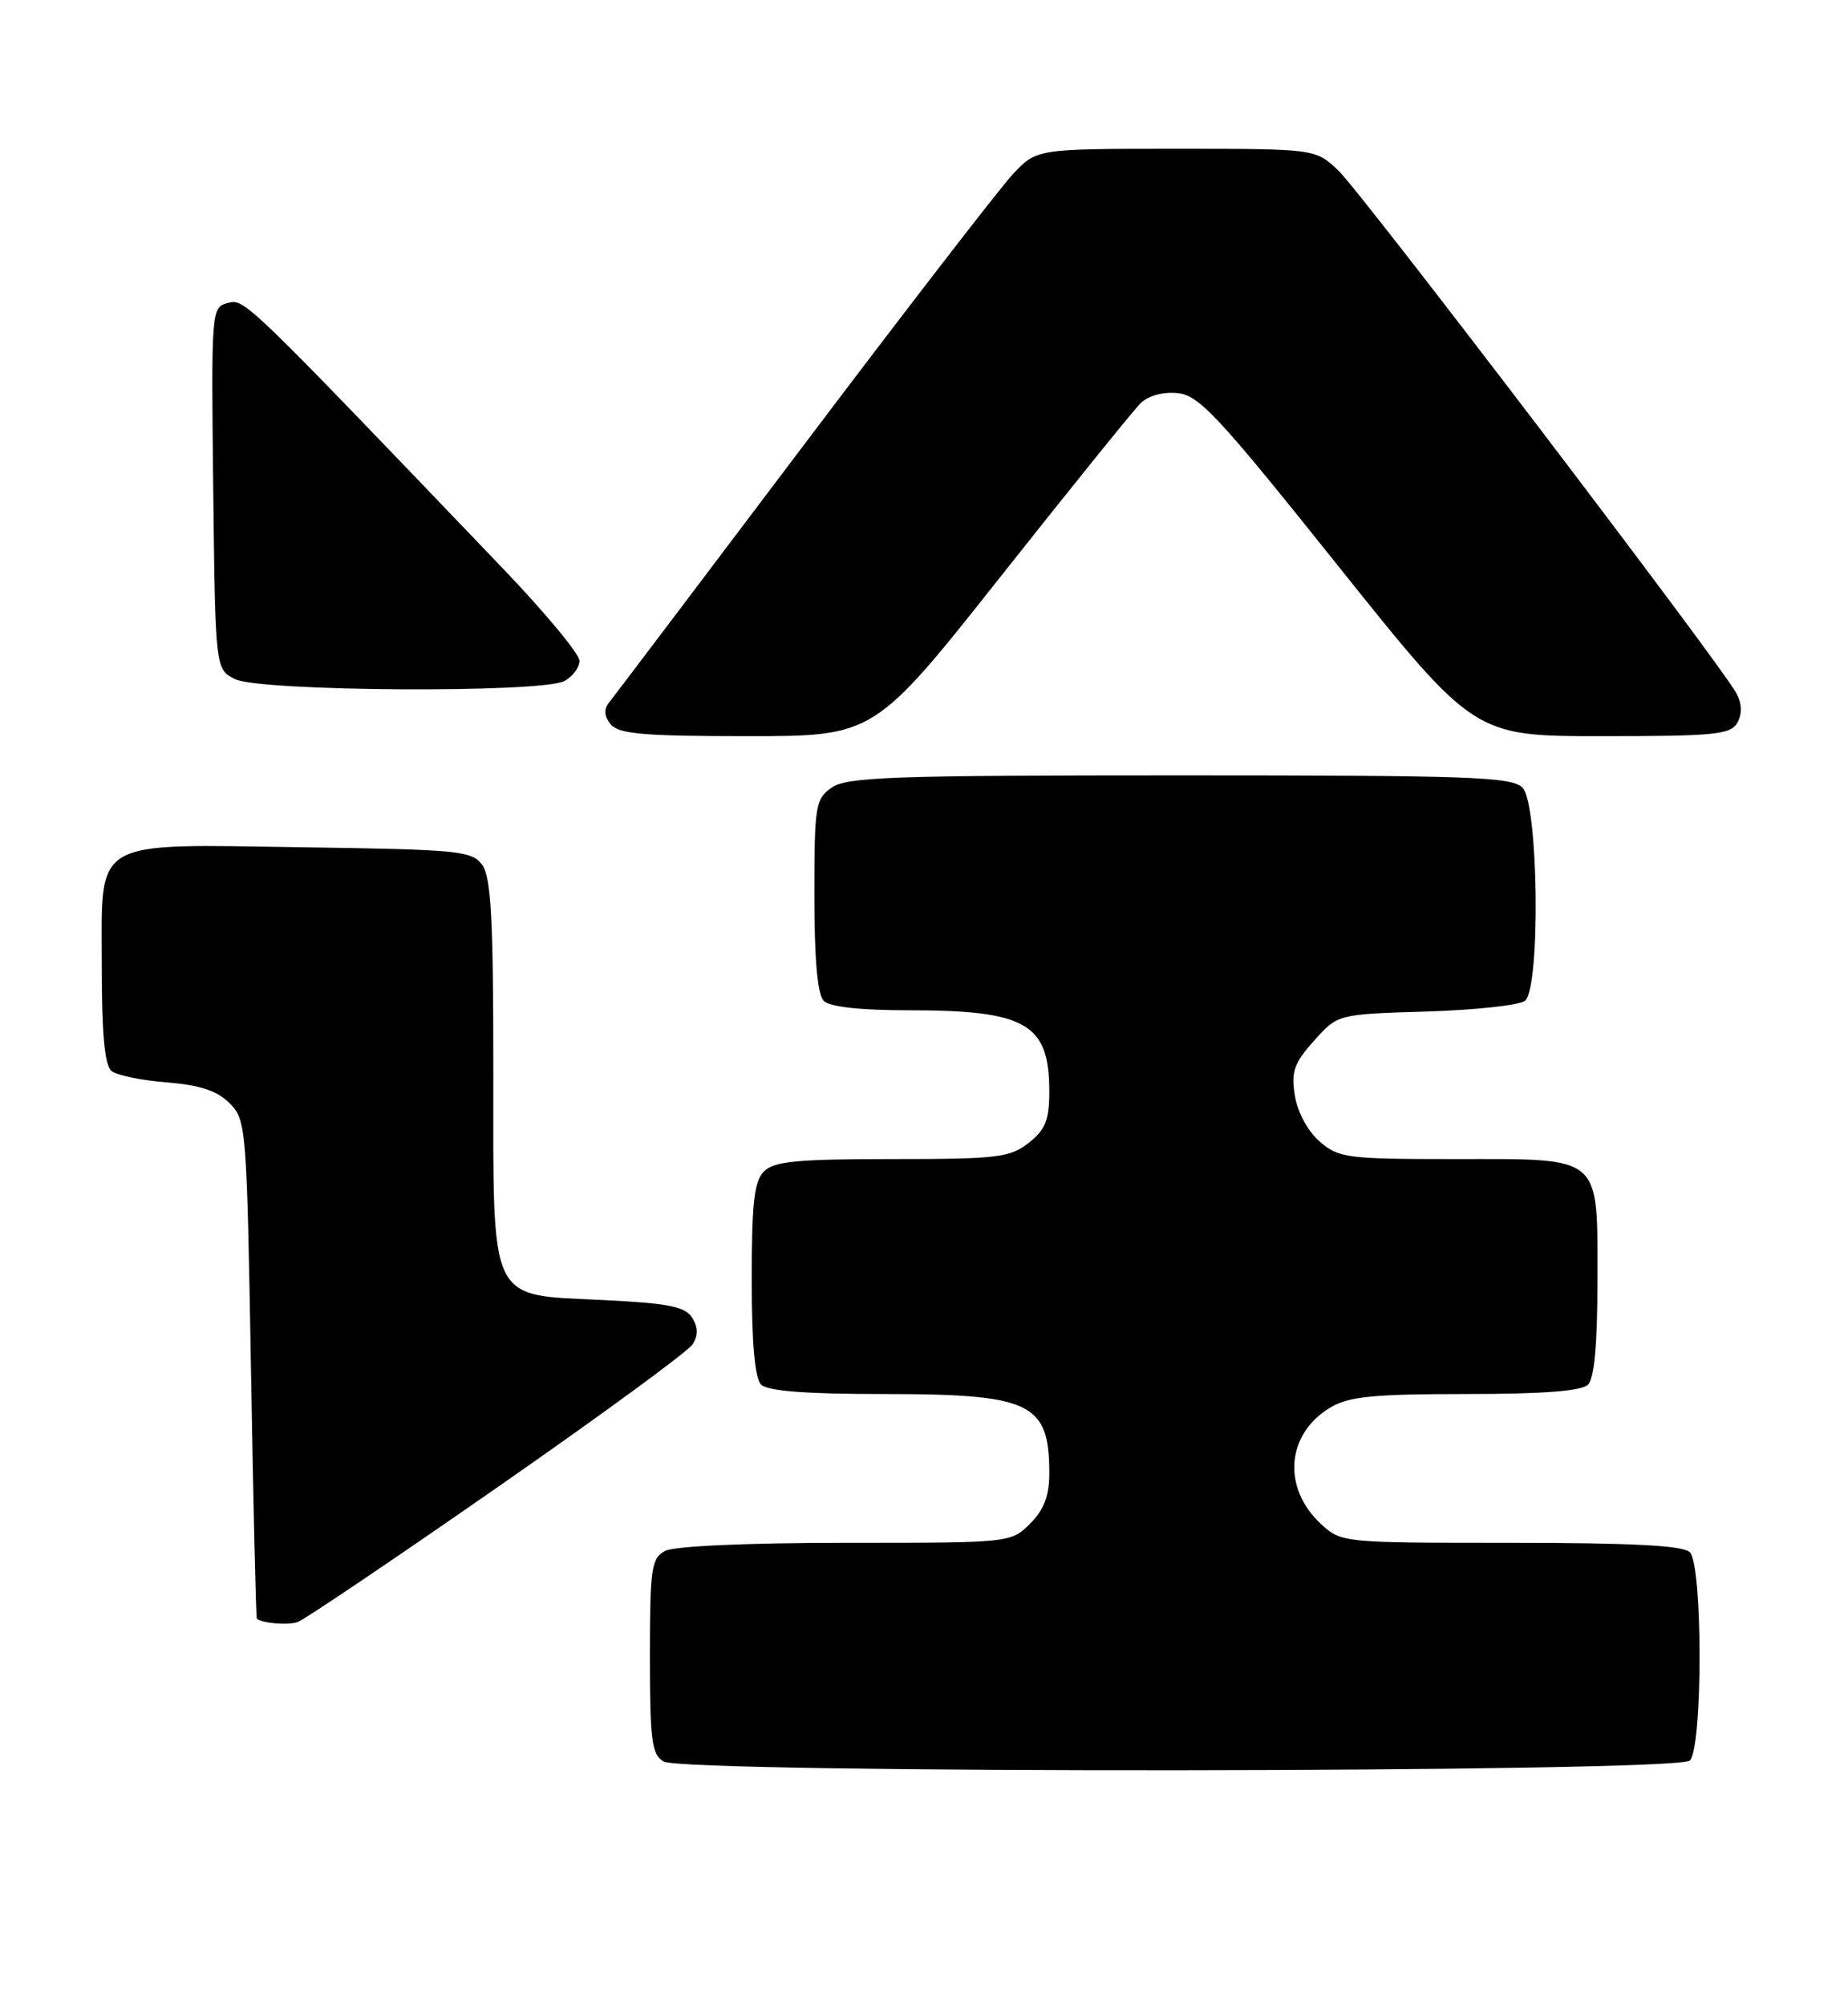 <?xml version="1.0" encoding="UTF-8" standalone="no"?>
<!DOCTYPE svg PUBLIC "-//W3C//DTD SVG 1.1//EN" "http://www.w3.org/Graphics/SVG/1.1/DTD/svg11.dtd" >
<svg xmlns="http://www.w3.org/2000/svg" xmlns:xlink="http://www.w3.org/1999/xlink" version="1.1" viewBox="0 0 236 256">
 <g >
 <path fill="currentColor"
d=" M 215.80 224.80 C 217.46 223.14 217.46 199.86 215.80 198.20 C 214.94 197.34 208.45 197.00 192.95 197.00 C 171.44 197.00 171.27 196.98 168.69 194.59 C 163.69 189.95 164.27 183.04 169.95 179.69 C 172.28 178.31 175.48 178.00 187.20 178.00 C 197.07 178.00 201.98 177.62 202.80 176.80 C 203.60 176.00 204.00 171.61 204.00 163.63 C 204.00 147.34 204.77 148.00 185.90 148.00 C 172.00 148.00 170.96 147.87 168.52 145.75 C 167.00 144.43 165.70 142.01 165.36 139.89 C 164.87 136.84 165.25 135.75 167.81 132.89 C 170.83 129.50 170.83 129.50 182.17 129.16 C 188.40 128.97 194.06 128.35 194.75 127.79 C 196.75 126.13 196.48 102.62 194.43 100.57 C 193.05 99.19 187.69 99.00 150.65 99.00 C 114.07 99.00 108.15 99.21 106.22 100.56 C 104.13 102.02 104.00 102.84 104.00 114.36 C 104.00 122.55 104.40 127.00 105.20 127.80 C 105.97 128.57 109.88 129.00 116.05 129.00 C 131.06 129.00 134.00 130.70 134.00 139.36 C 134.00 143.02 133.51 144.24 131.37 145.93 C 128.97 147.81 127.39 148.00 113.94 148.00 C 101.82 148.00 98.86 148.28 97.57 149.57 C 96.31 150.83 96.00 153.59 96.00 163.37 C 96.00 171.55 96.40 176.00 97.20 176.80 C 98.02 177.62 102.92 178.00 112.75 178.00 C 131.70 178.00 134.00 179.10 134.00 188.13 C 134.00 191.00 133.33 192.77 131.55 194.55 C 129.09 197.00 129.06 197.00 107.98 197.00 C 95.34 197.00 86.09 197.42 84.93 198.04 C 83.18 198.97 83.00 200.23 83.00 211.49 C 83.00 222.25 83.23 224.04 84.75 224.92 C 87.44 226.49 214.23 226.37 215.80 224.80 Z  M 63.45 189.96 C 76.62 180.80 87.87 172.57 88.45 171.66 C 89.18 170.50 89.16 169.48 88.39 168.25 C 87.50 166.83 85.36 166.41 77.05 166.00 C 62.26 165.28 63.00 166.83 63.00 136.58 C 63.00 117.27 62.71 111.99 61.58 110.44 C 60.27 108.64 58.60 108.48 38.99 108.19 C 11.39 107.79 13.00 106.85 13.00 123.40 C 13.00 132.08 13.37 136.05 14.25 136.76 C 14.94 137.31 18.11 137.96 21.31 138.21 C 25.53 138.55 27.72 139.27 29.31 140.86 C 31.45 143.00 31.51 143.83 32.05 174.78 C 32.35 192.22 32.69 206.58 32.80 206.68 C 33.48 207.27 36.73 207.55 38.00 207.12 C 38.83 206.84 50.28 199.12 63.45 189.96 Z  M 127.82 73.58 C 136.71 62.34 144.73 52.42 145.62 51.52 C 146.61 50.53 148.48 50.01 150.38 50.20 C 153.13 50.46 155.58 53.10 170.88 72.25 C 188.27 94.00 188.27 94.00 204.58 94.00 C 218.99 94.00 221.01 93.80 221.87 92.28 C 222.50 91.14 222.46 89.86 221.75 88.53 C 219.77 84.83 173.86 24.55 170.89 21.75 C 167.97 19.00 167.97 19.00 150.18 19.00 C 132.39 19.00 132.39 19.00 129.34 22.25 C 127.67 24.04 115.60 39.67 102.52 57.00 C 89.44 74.33 78.30 89.06 77.75 89.75 C 77.08 90.60 77.16 91.48 78.00 92.50 C 79.01 93.72 82.26 94.00 95.45 94.00 C 111.65 94.00 111.65 94.00 127.82 73.58 Z  M 72.07 86.96 C 73.13 86.40 74.00 85.23 74.00 84.37 C 74.00 83.51 69.63 78.24 64.28 72.65 C 31.05 37.94 31.24 38.13 29.07 38.69 C 27.00 39.23 26.97 39.59 27.23 62.34 C 27.50 85.44 27.50 85.44 30.00 86.71 C 33.15 88.30 69.16 88.52 72.07 86.96 Z "/>
</g>
</svg>
